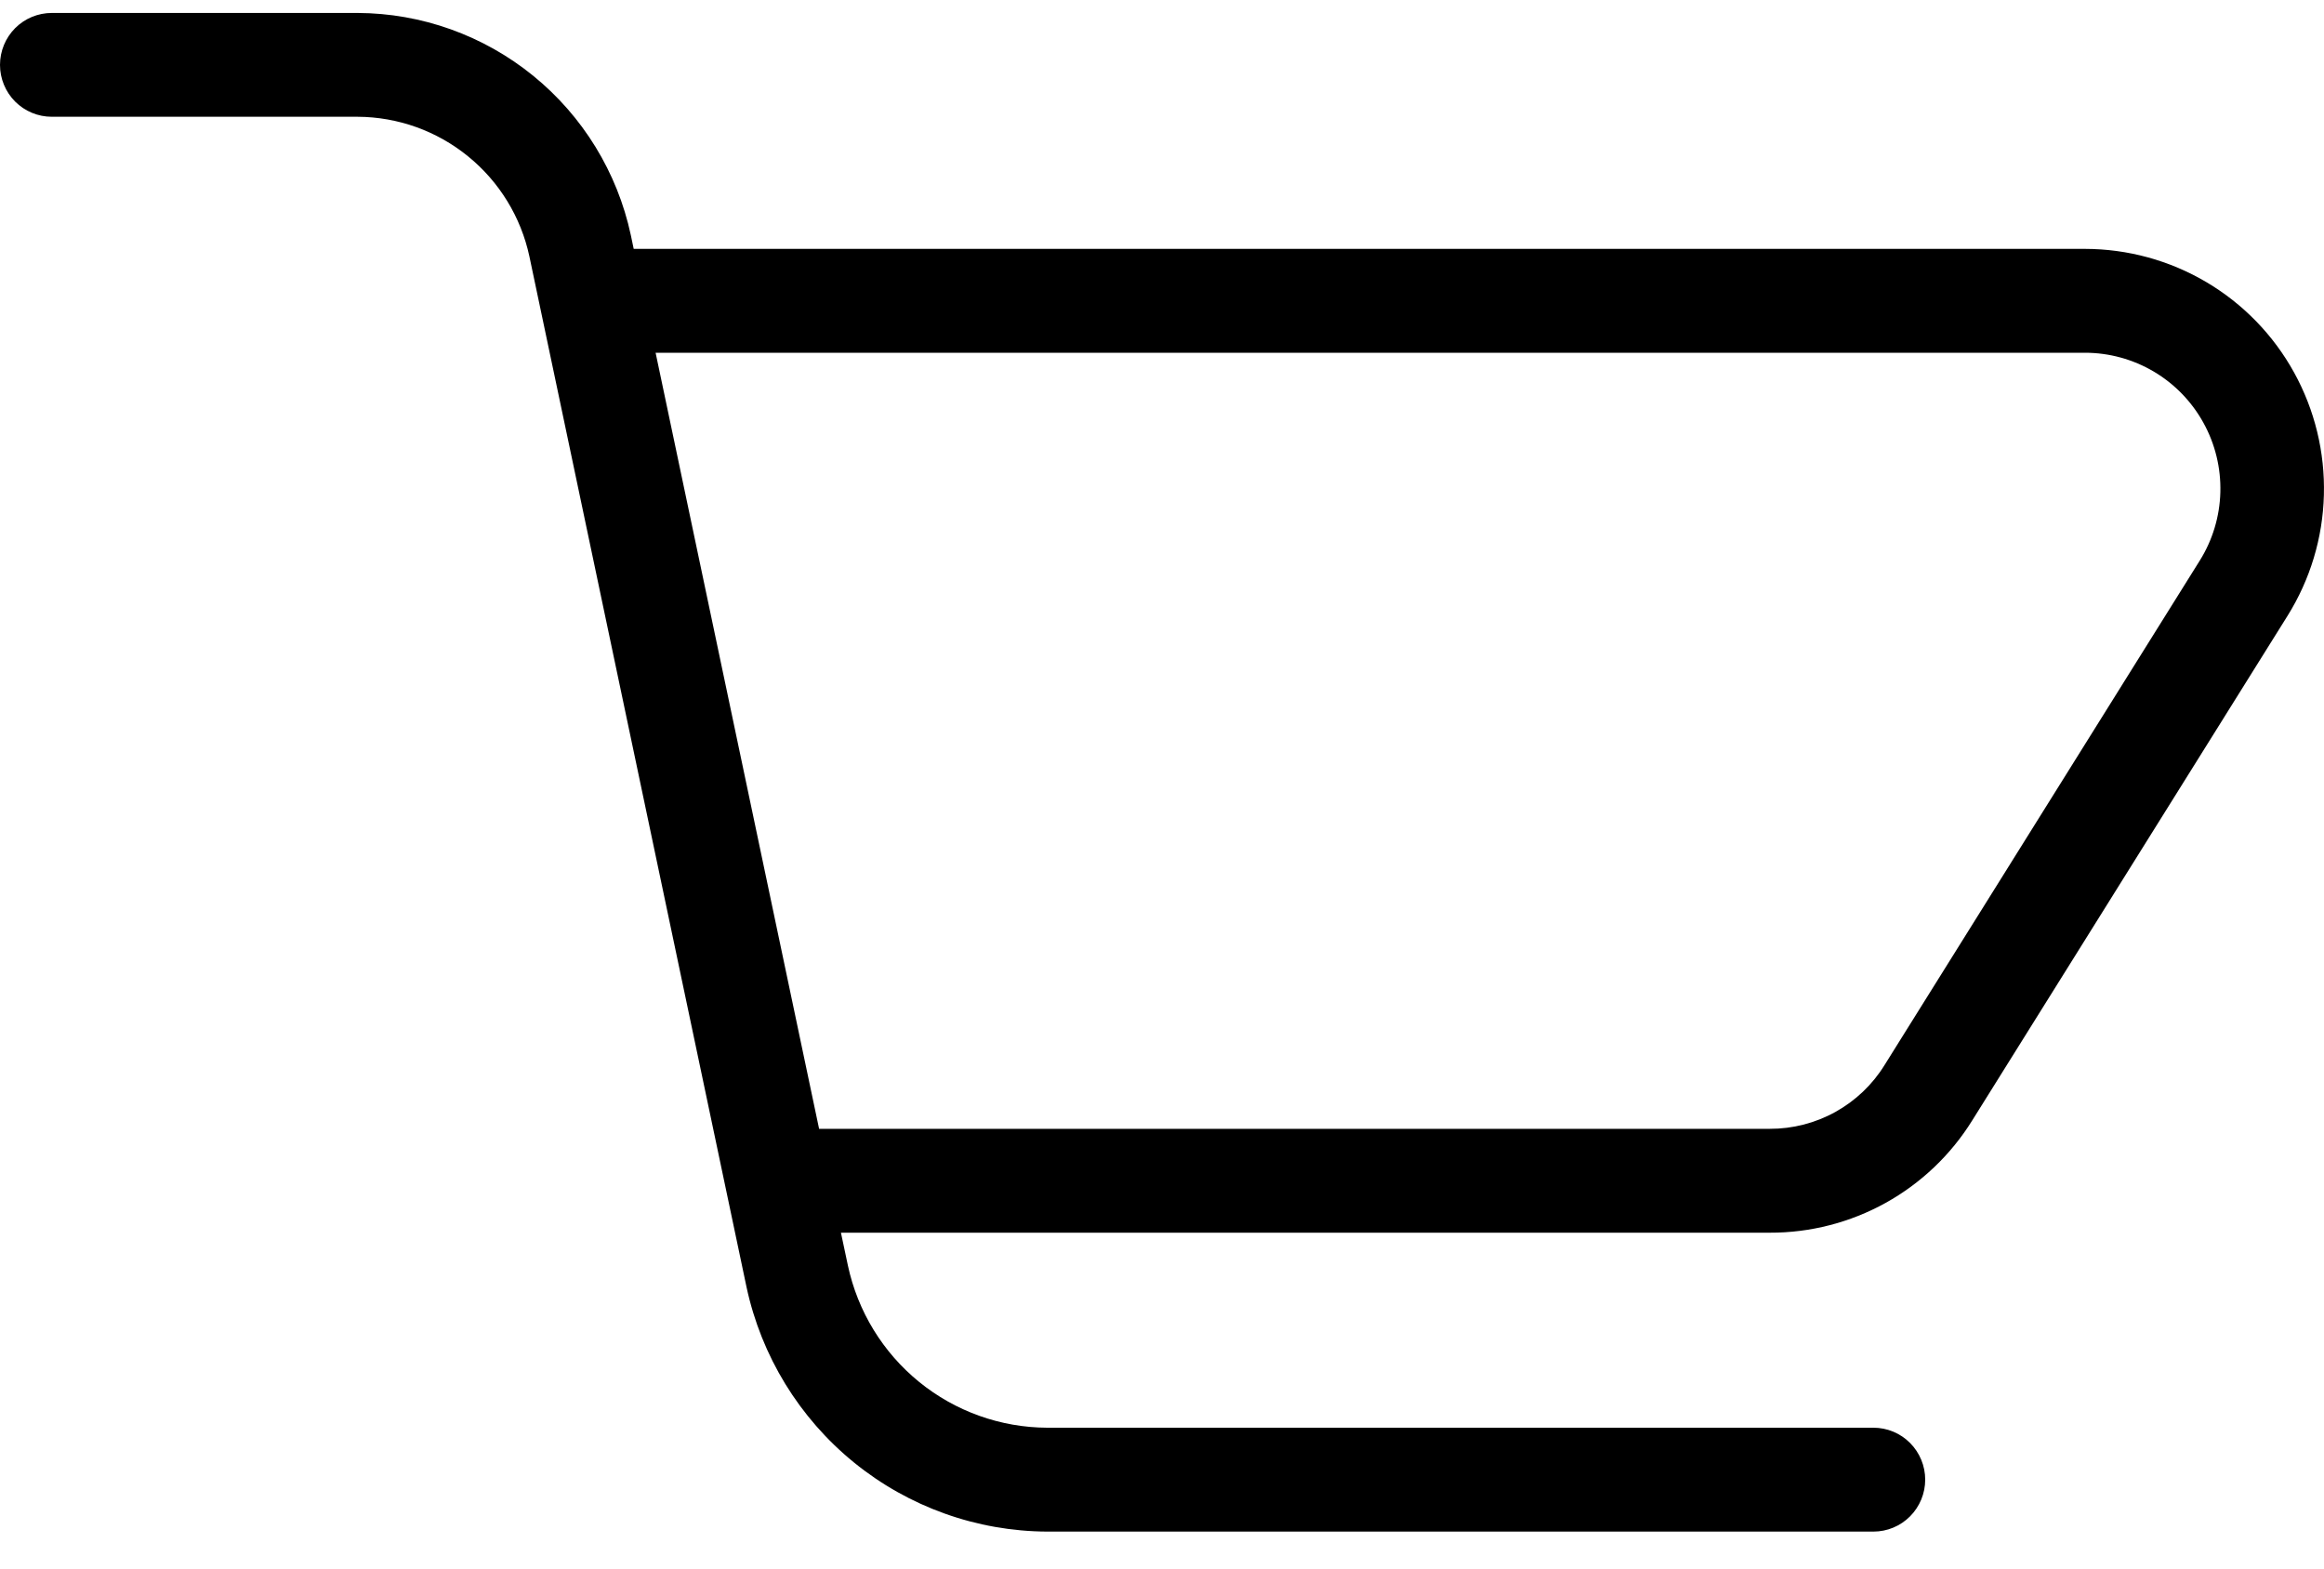 <svg width="40" height="27" viewBox="0 0 40 27" fill="none" xmlns="http://www.w3.org/2000/svg">
<path d="M35.886 4.284H10.907L10.857 4.045C10.625 2.966 10.032 1.999 9.177 1.304C8.322 0.609 7.256 0.227 6.155 0.223H0.891C0.655 0.223 0.428 0.317 0.261 0.484C0.094 0.652 0 0.879 0 1.117C0 1.354 0.094 1.581 0.261 1.749C0.428 1.916 0.655 2.01 0.891 2.01H6.155C6.848 2.013 7.518 2.253 8.056 2.691C8.594 3.128 8.967 3.737 9.112 4.415L12.849 22.155C13.104 23.343 13.757 24.408 14.698 25.174C15.639 25.939 16.813 26.359 18.025 26.364H32.245C32.481 26.364 32.708 26.27 32.875 26.102C33.042 25.934 33.136 25.707 33.136 25.47C33.136 25.233 33.042 25.006 32.875 24.838C32.708 24.67 32.481 24.576 32.245 24.576H18.025C17.222 24.573 16.443 24.295 15.819 23.787C15.195 23.279 14.763 22.573 14.594 21.785L14.474 21.219H30.461C31.158 21.221 31.845 21.044 32.455 20.706C33.065 20.367 33.579 19.878 33.947 19.284L39.372 10.601C39.762 9.977 39.979 9.259 39.998 8.522C40.018 7.786 39.841 7.057 39.485 6.412C39.13 5.768 38.608 5.23 37.975 4.856C37.342 4.482 36.621 4.285 35.886 4.284V4.284ZM37.861 9.651L32.436 18.334C32.228 18.671 31.936 18.948 31.591 19.14C31.245 19.332 30.856 19.432 30.461 19.431H14.098L11.284 6.072H35.886C36.302 6.072 36.711 6.184 37.07 6.396C37.428 6.608 37.724 6.913 37.925 7.278C38.127 7.643 38.227 8.056 38.216 8.473C38.205 8.891 38.082 9.298 37.861 9.651H37.861Z" fill="black"/>
</svg>
